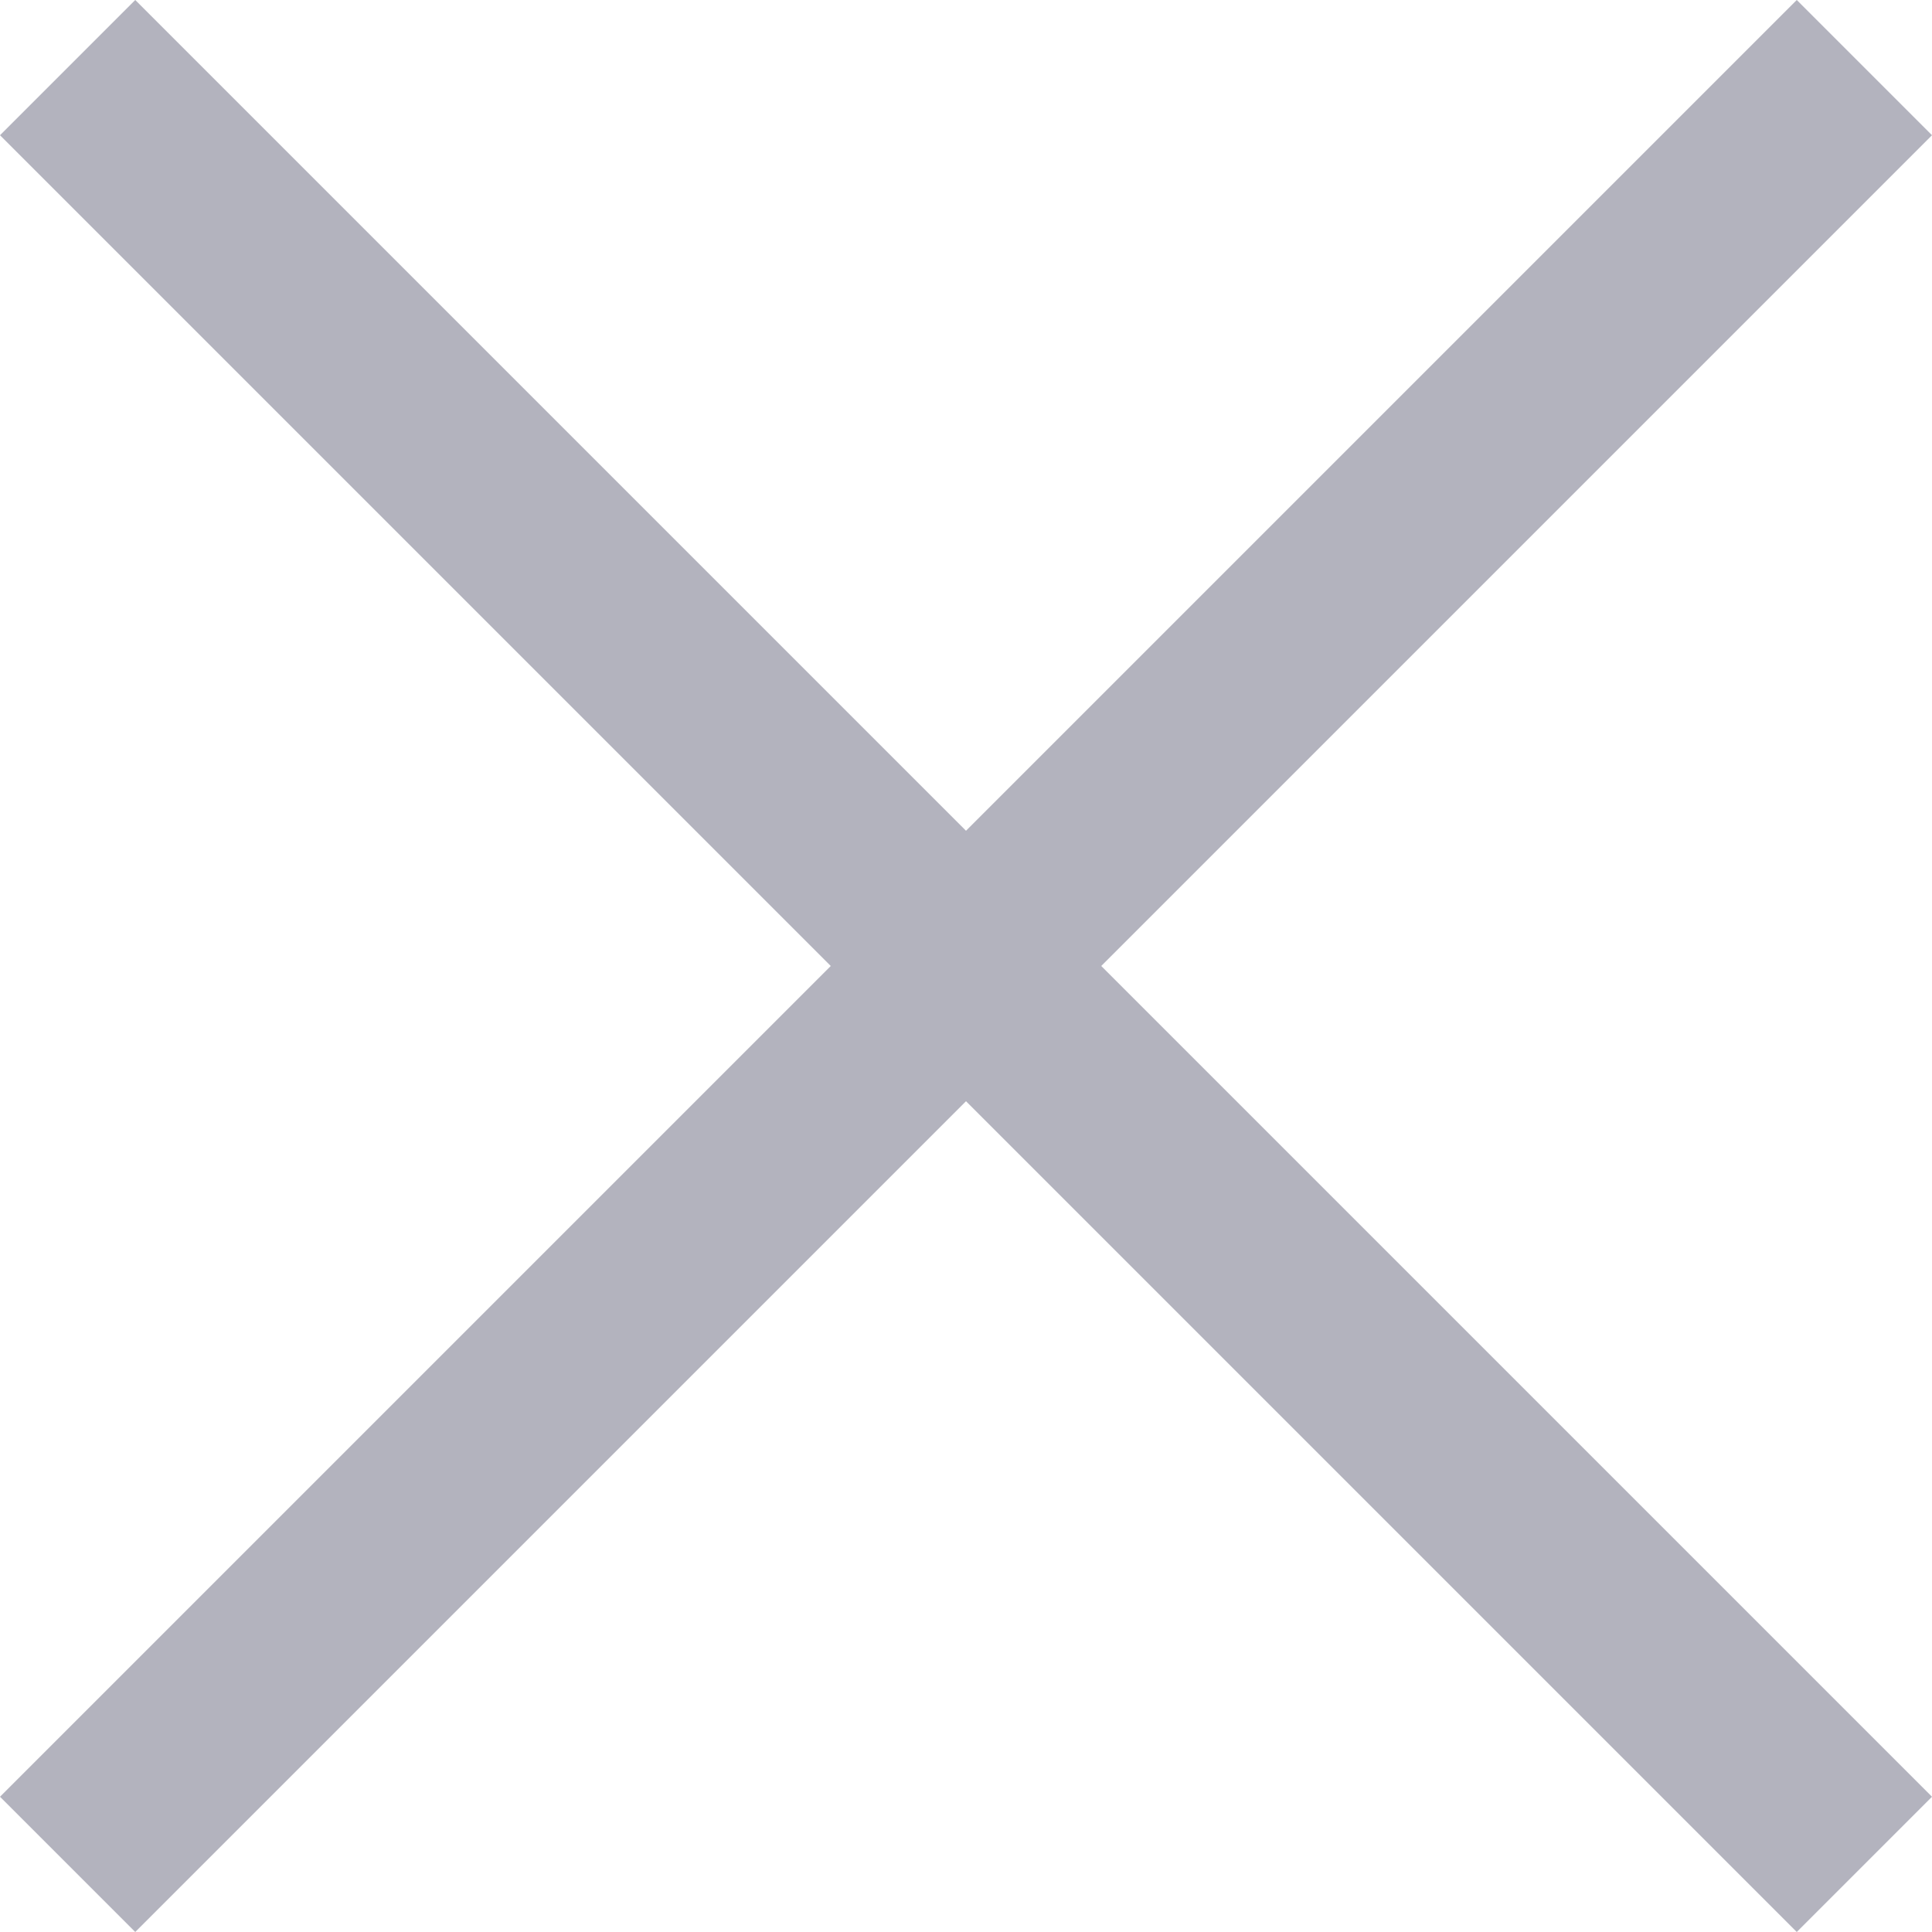 <svg width="10" height="10" viewBox="0 0 10 10" fill="none" xmlns="http://www.w3.org/2000/svg">
<path d="M5.7 5L10 9.3L9.3 10L5 5.7L0.7 10L0 9.3L4.3 5L0 0.7L0.7 0L5 4.3L9.3 0L10 0.7L5.7 5Z" fill="#B3B3BE"/>
</svg>
